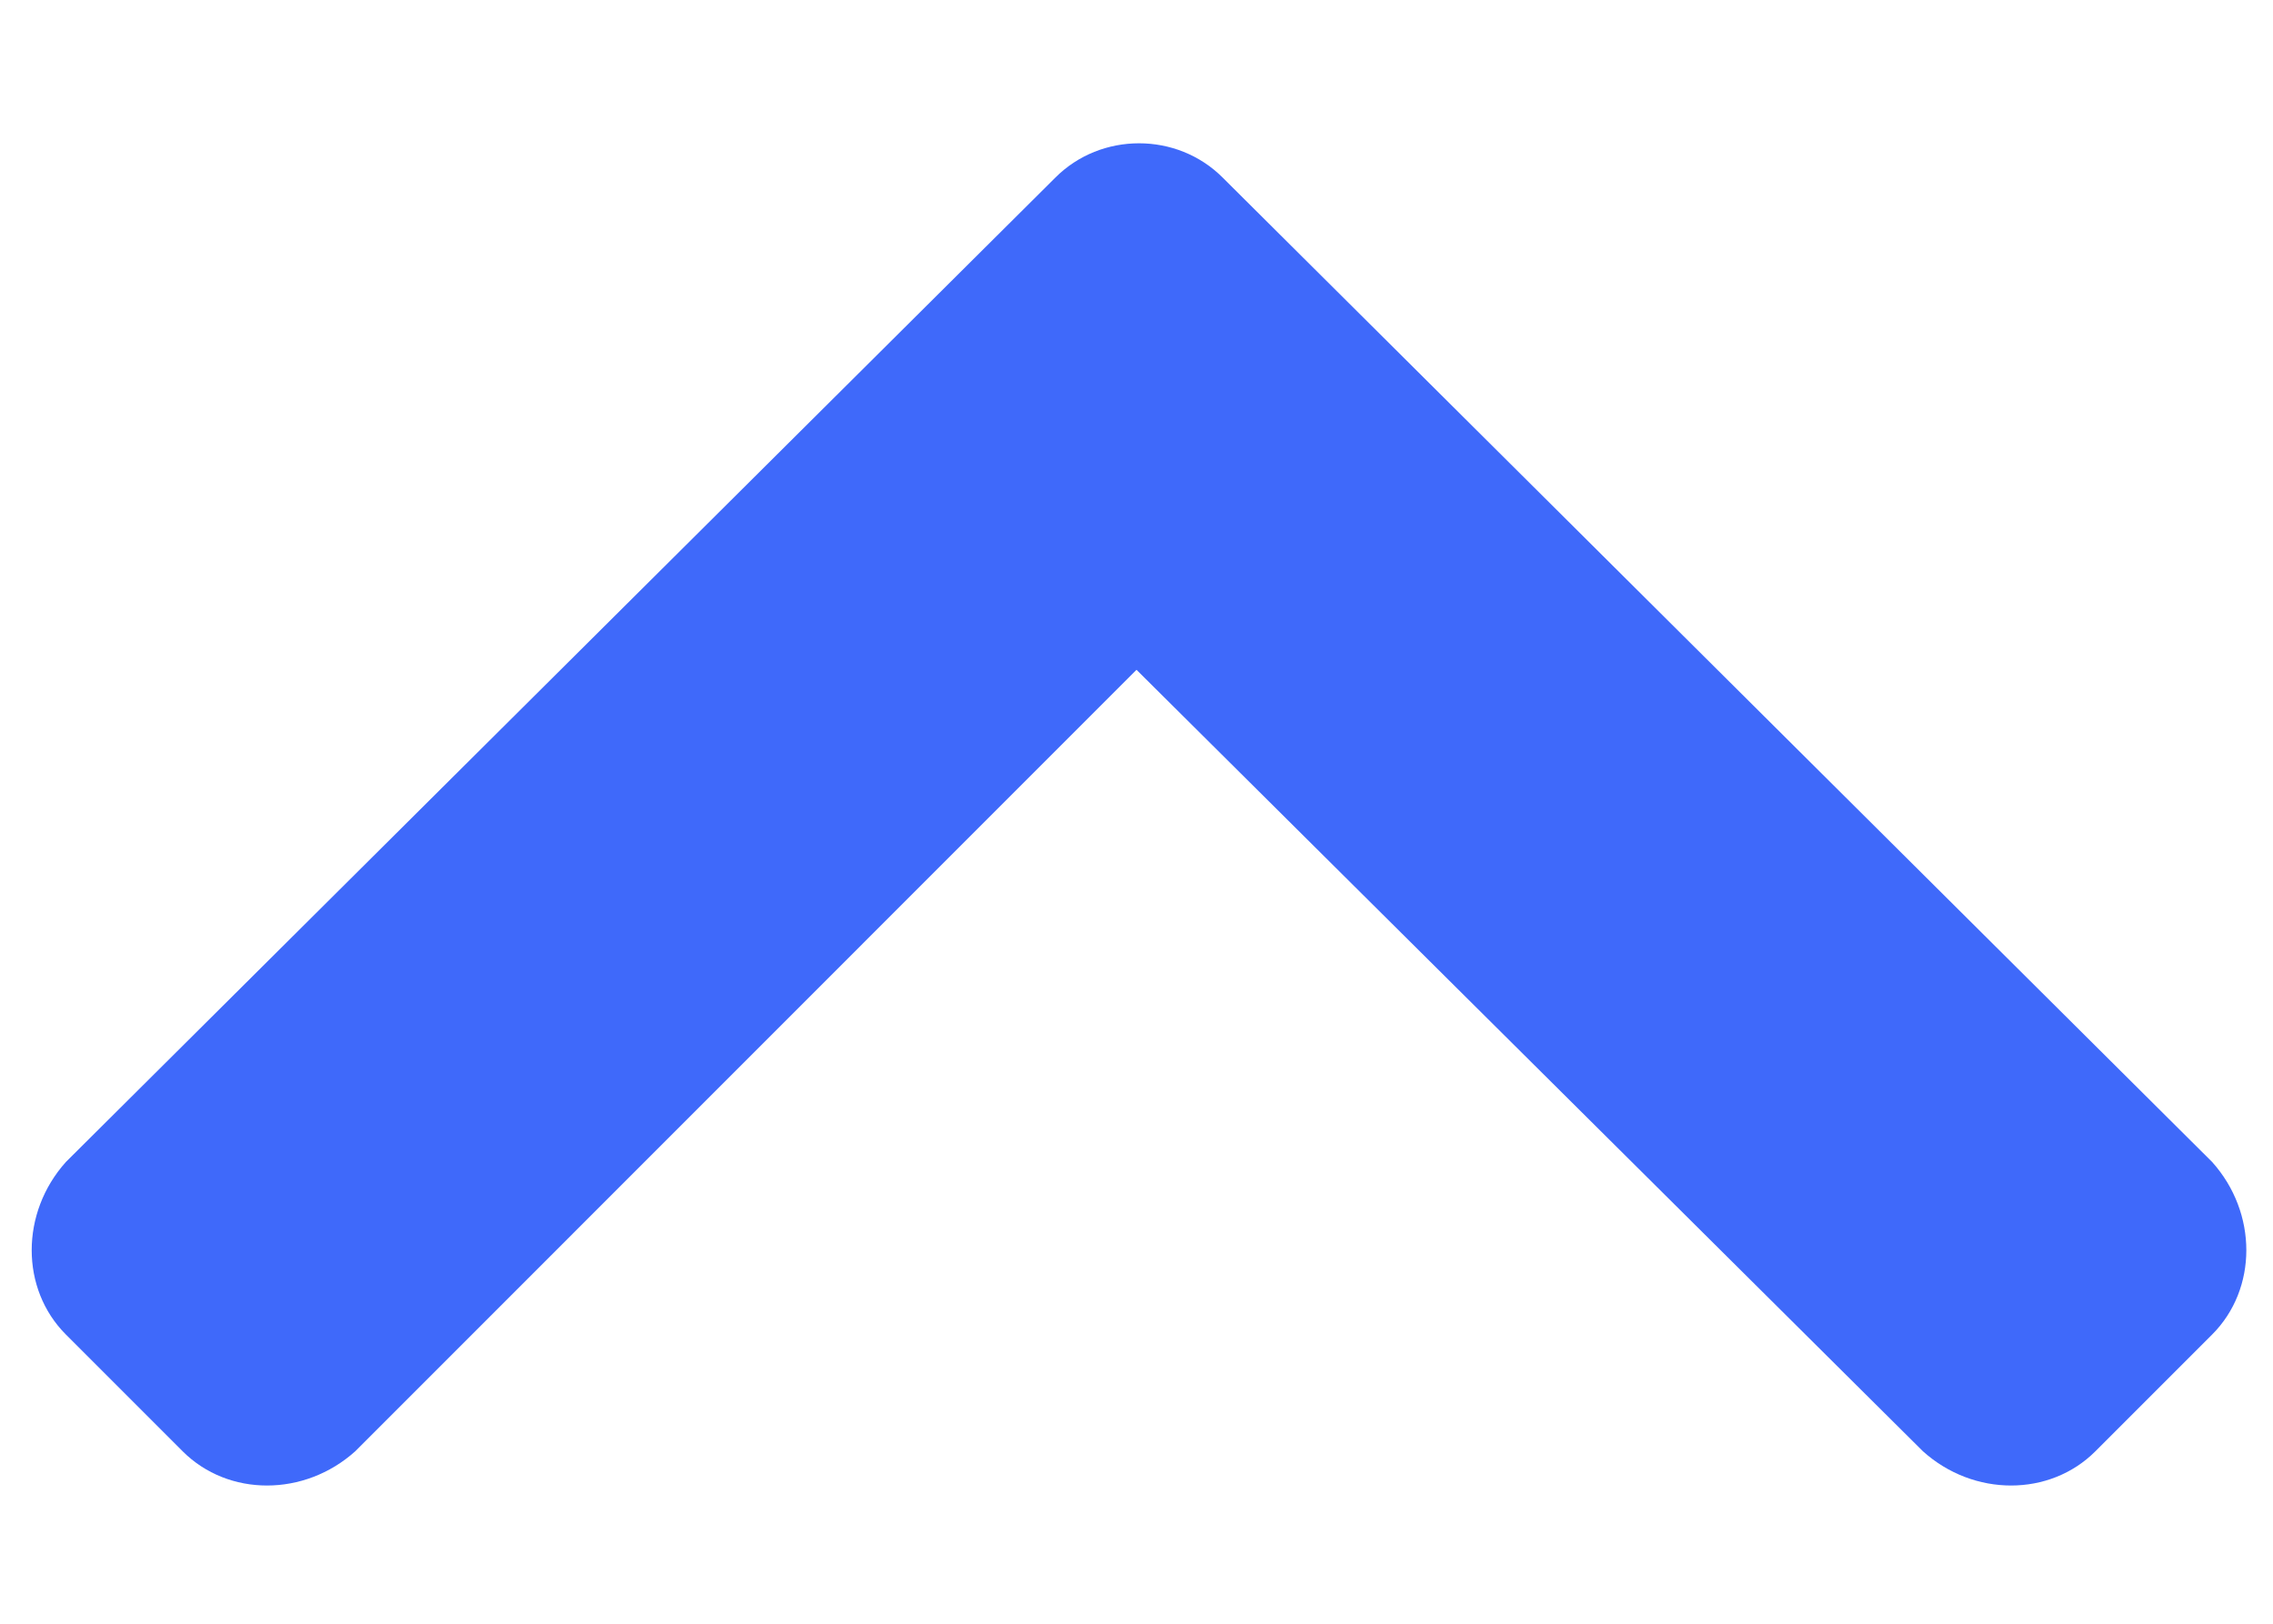 <svg width="14" height="10" viewBox="0 0 14 10" fill="none" xmlns="http://www.w3.org/2000/svg">
<path d="M7.531 1.094L13.625 7.156C13.906 7.469 13.906 7.938 13.625 8.219L12.906 8.938C12.625 9.219 12.156 9.219 11.844 8.938L7 4.125L2.188 8.938C1.875 9.219 1.406 9.219 1.125 8.938L0.406 8.219C0.125 7.938 0.125 7.469 0.406 7.156L6.5 1.094C6.781 0.812 7.25 0.812 7.531 1.094Z" fill="#3F69FA"/>
</svg>
